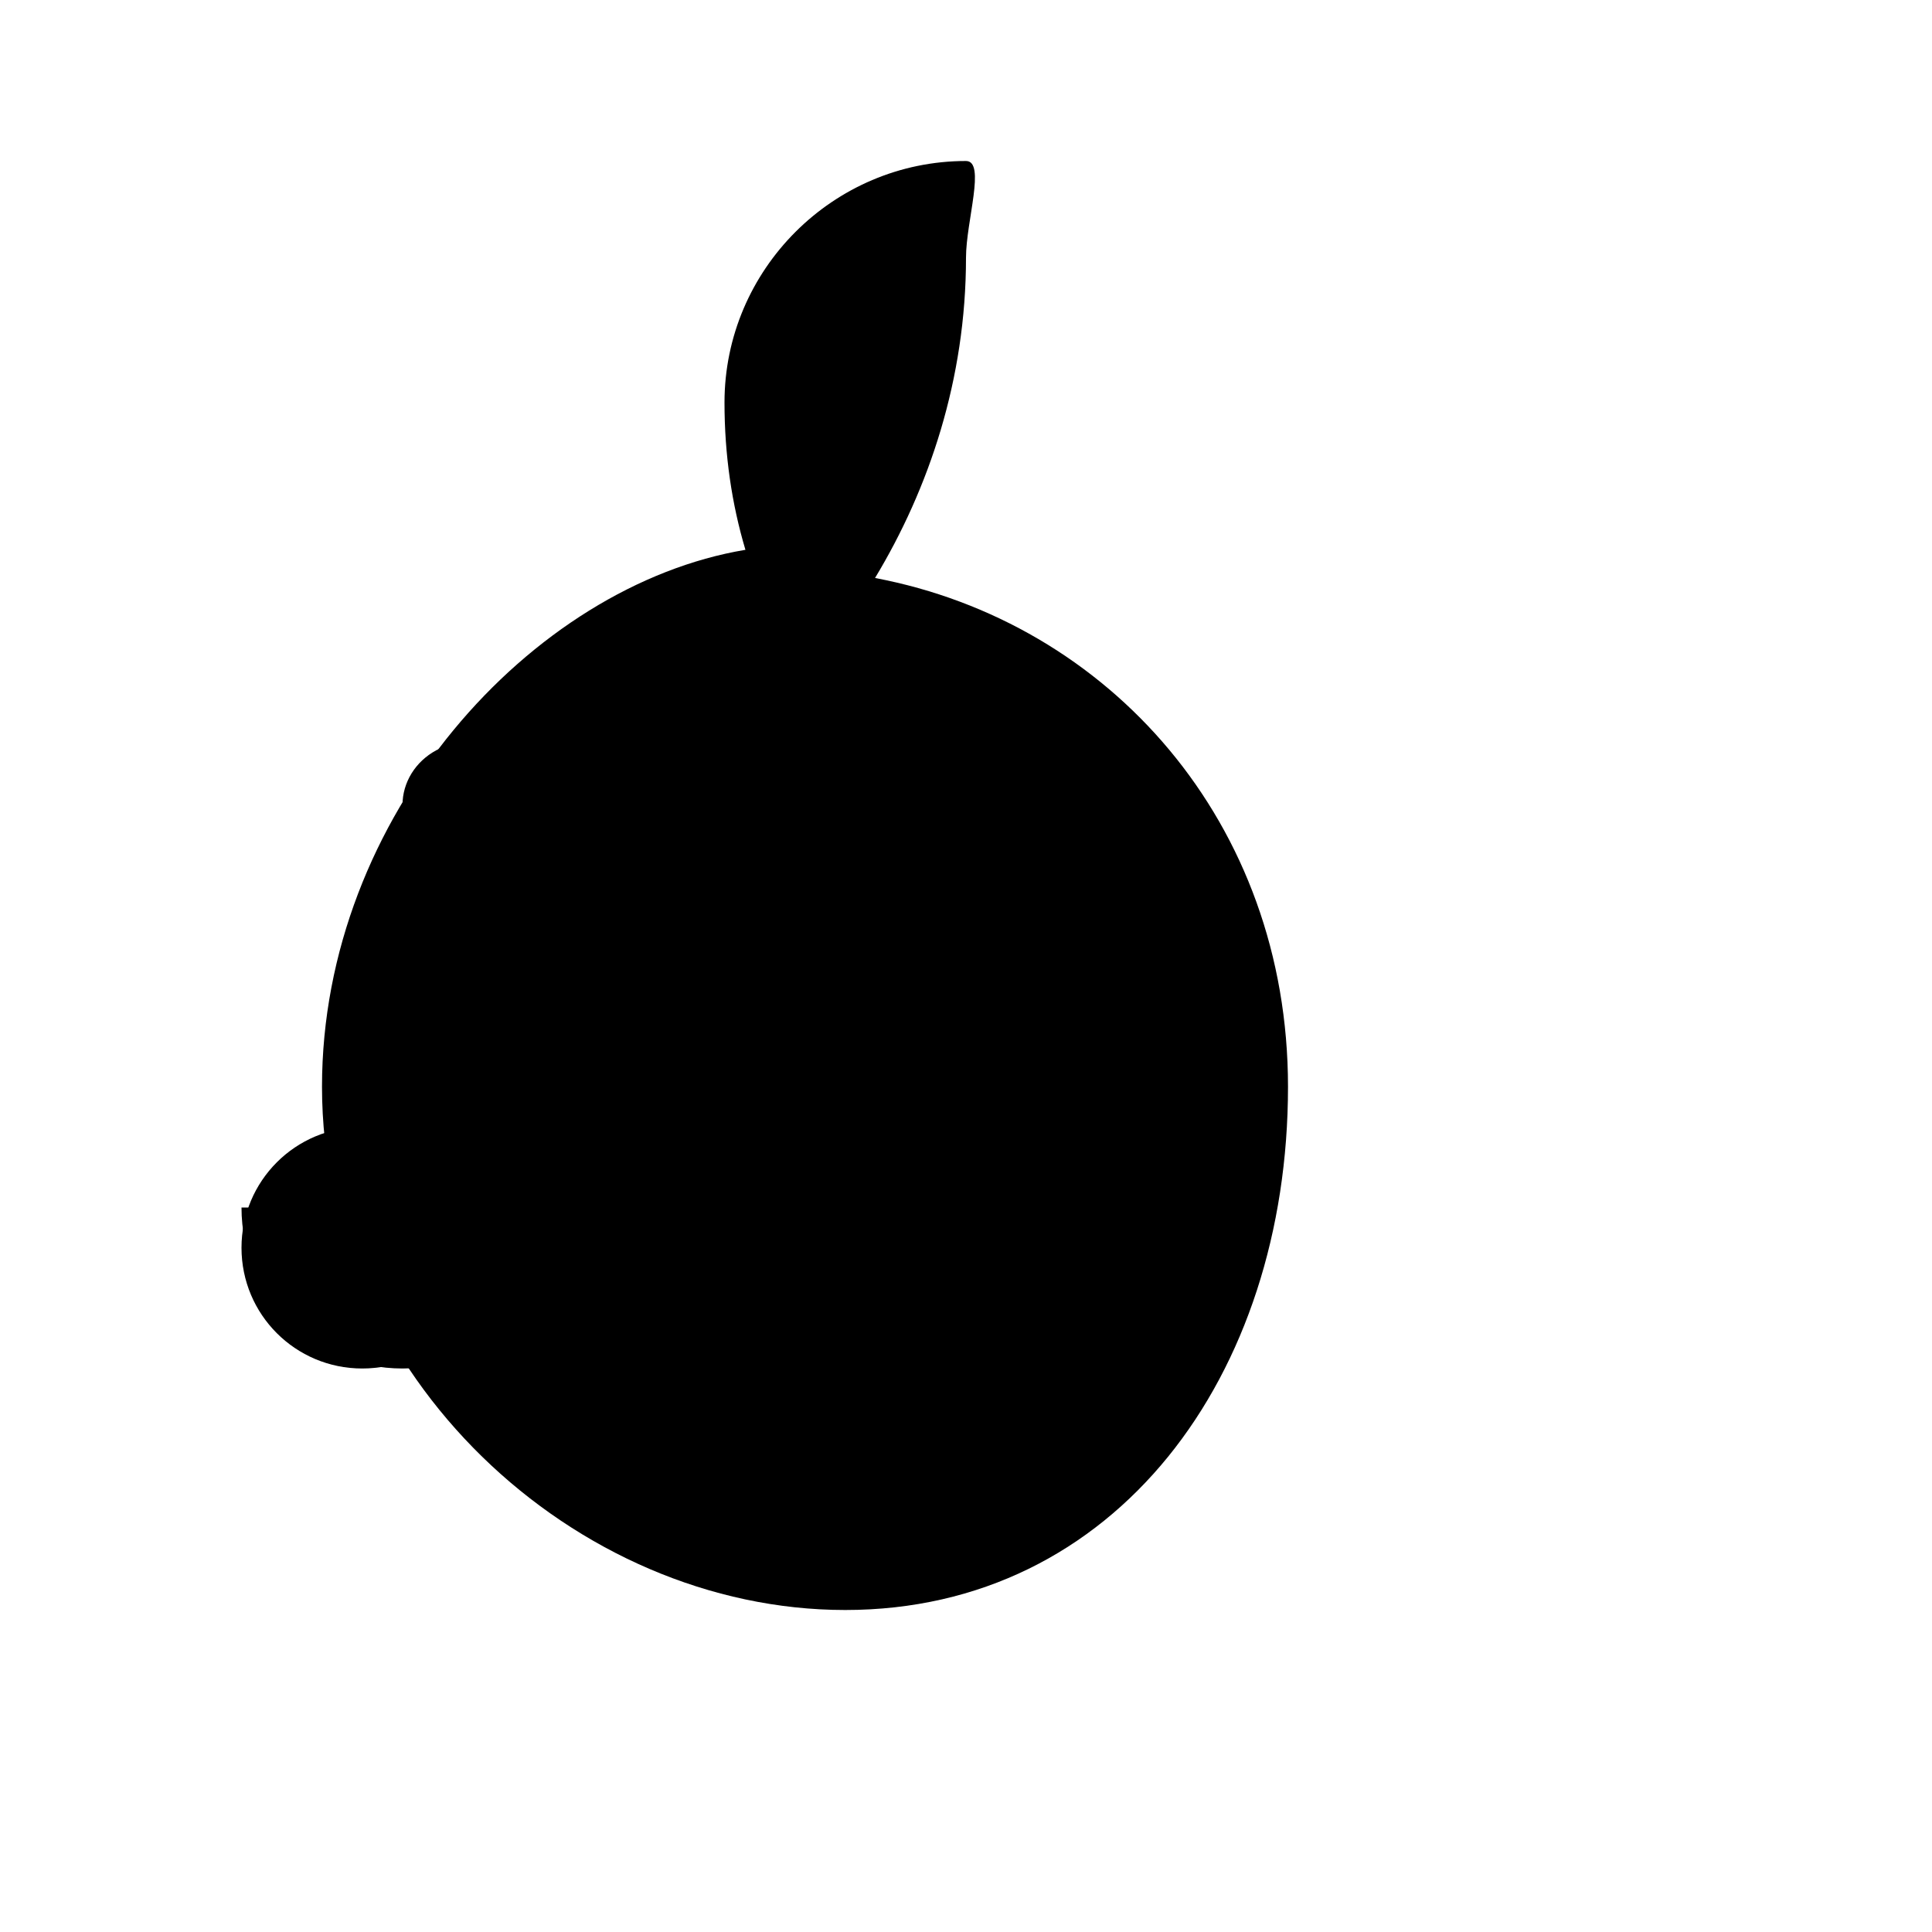 <svg xmlns="http://www.w3.org/2000/svg" class="icon icon-flaming-chili" viewBox="0 0 24 24">
  <path d="M12 2C10.35 2 9 3.35 9 5C9 5.65 9.09 6.26 9.26 6.83C6.604 7.273 4 10.134 4 13.5C4 17.09 7.14 20 10.5 20C13.86 20 16 17.09 16 13.5C16 10.22 13.78 7.73 10.87 7.18C11.54 6.07 12 4.71 12 3.20C12 2.75 12.25 2 12 2Z"></path>
  <path d="M4.5 14C5.33 14 6 14.67 6 15.5C6 16.33 5.33 17 4.5 17C3.67 17 3 16.33 3 15.5C3 14.67 3.67 14 4.5 14Z"></path>
  <path d="M7 15C7 16.11 6.11 17 5 17C3.89 17 3 16.11 3 15H7Z"></path>
  <path d="M5 14V10C5 9.72 5.16 9.46 5.42 9.32C5.68 9.18 5.98 9.2 6.22 9.38L9 11L11.78 9.38C12.02 9.2 12.32 9.18 12.58 9.32C12.84 9.46 13 9.72 13 10V14H5Z"></path>
</svg>